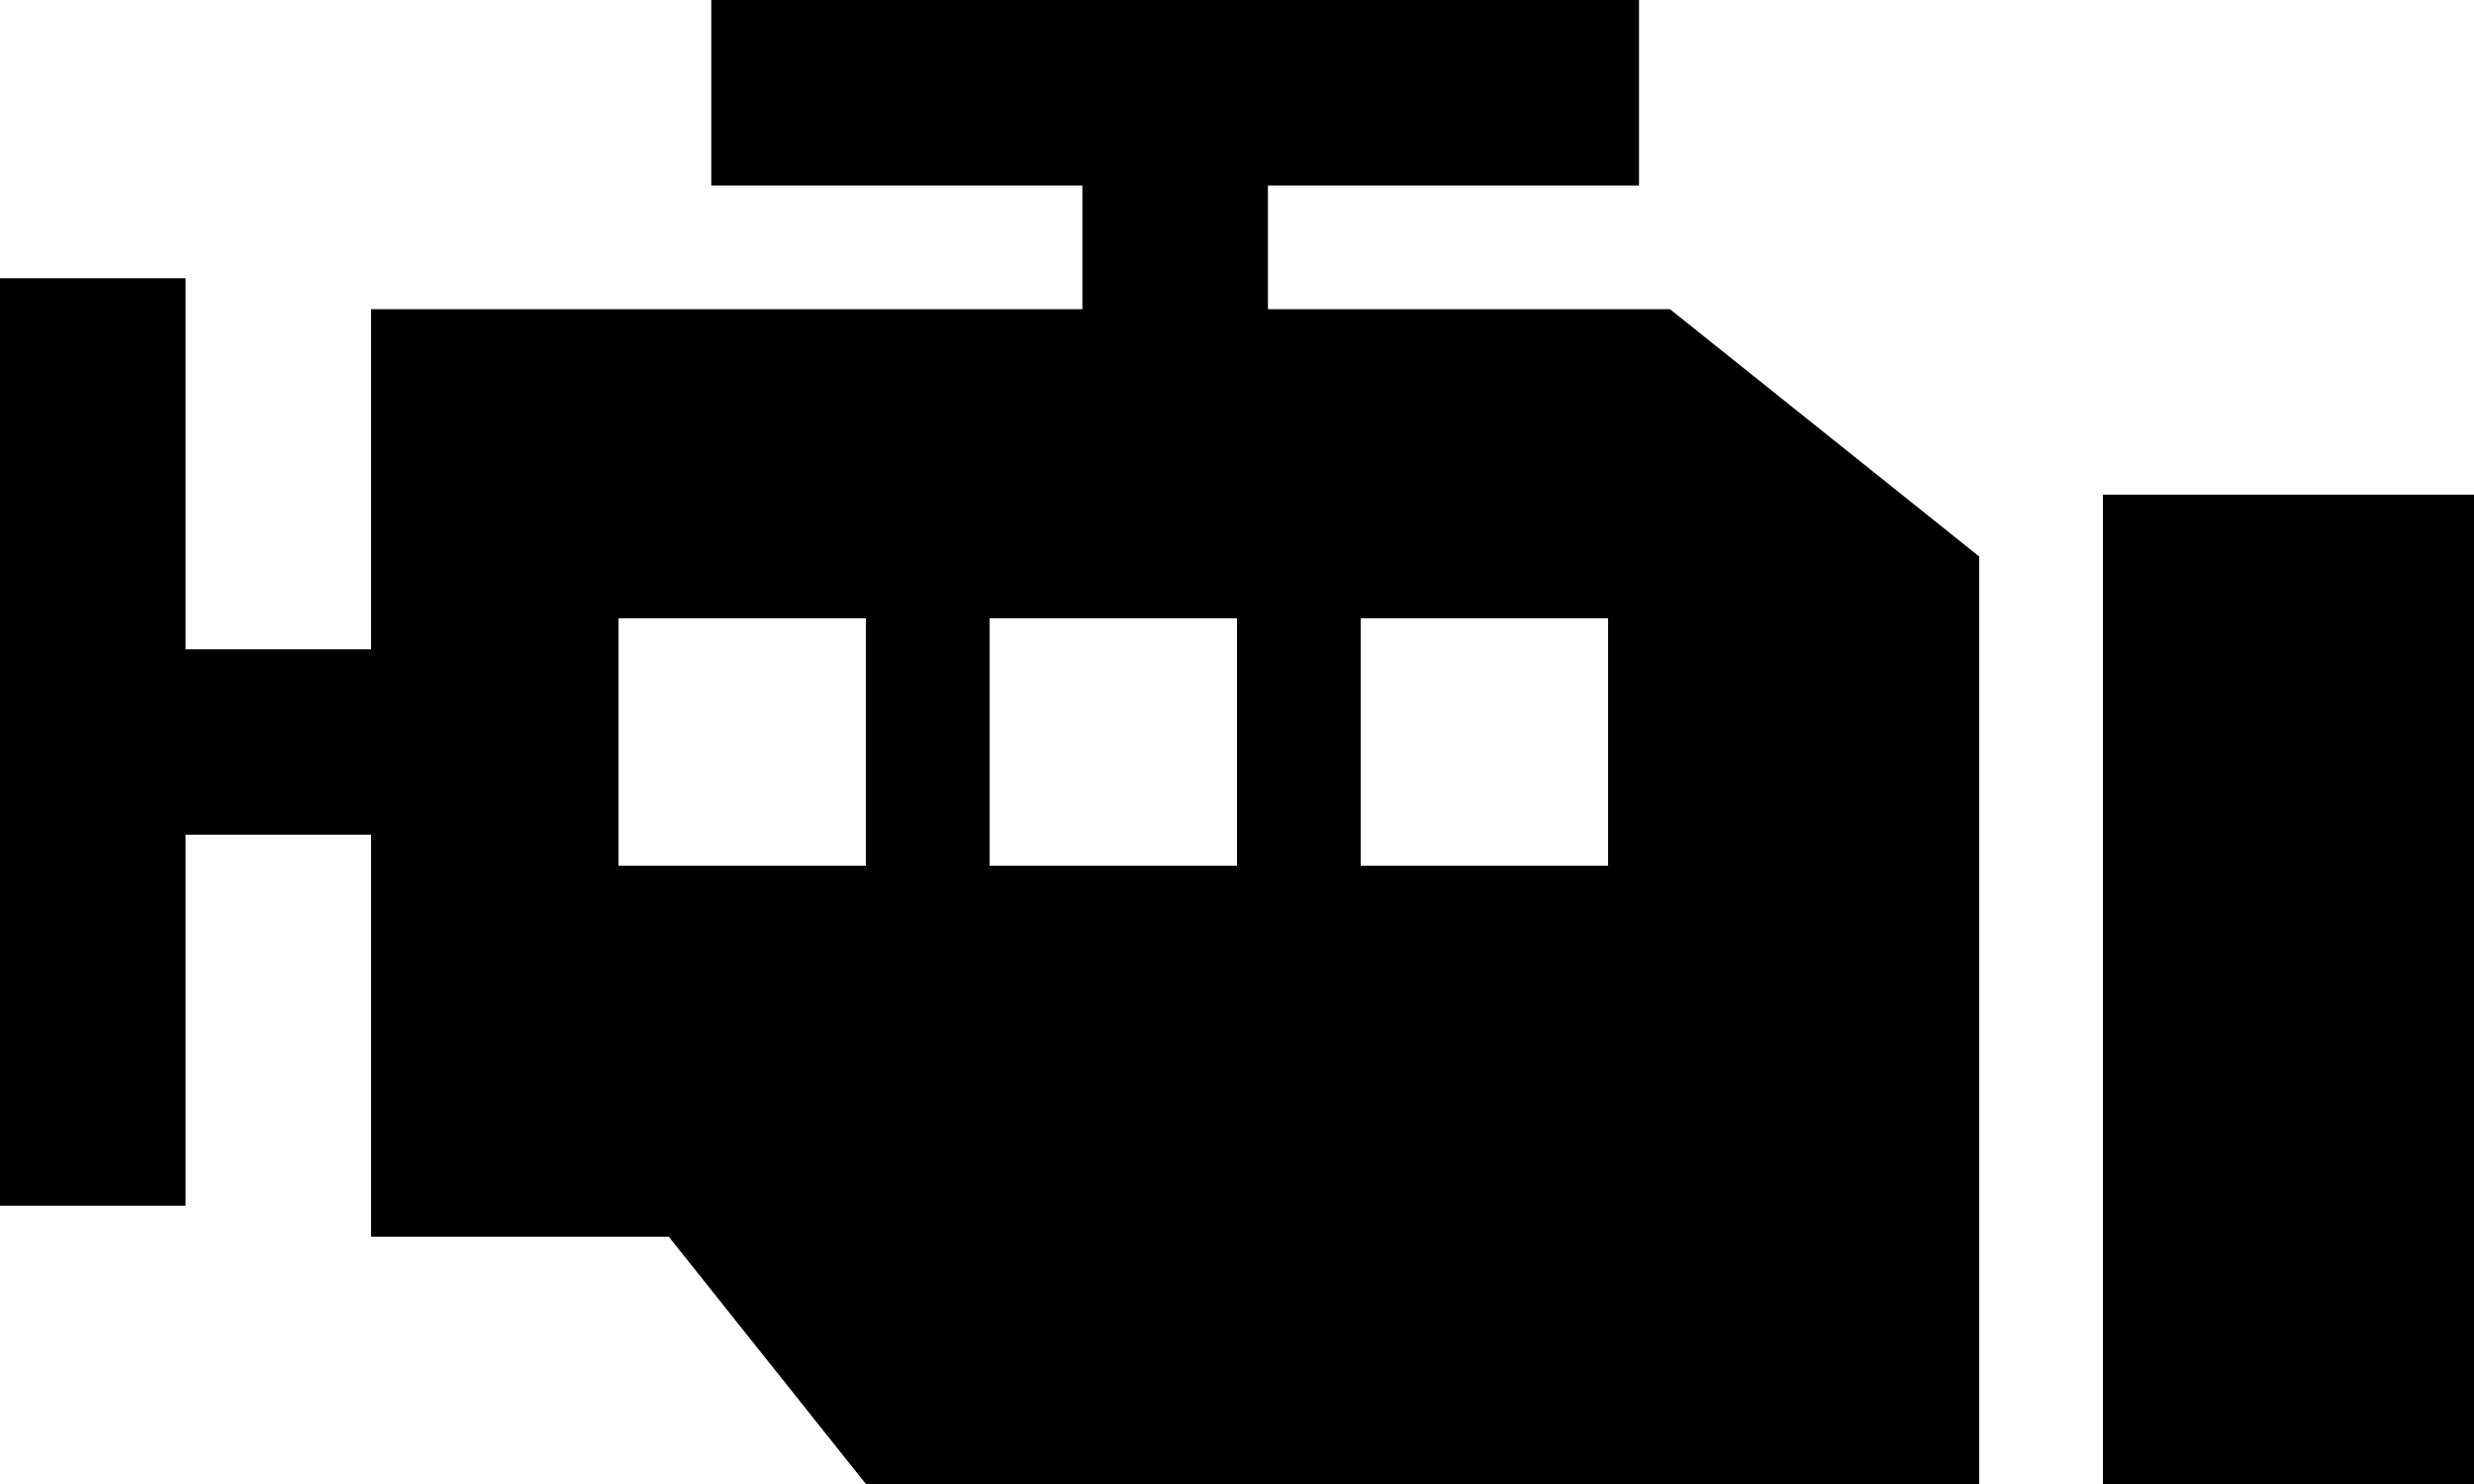 <svg xmlns="http://www.w3.org/2000/svg" viewBox="0 0 640 384">
  <path d="M 400 48 L 424 48 L 400 48 L 424 48 L 424 0 L 424 0 L 400 0 L 184 0 L 184 48 L 184 48 L 208 48 L 280 48 L 280 64 L 280 64 L 280 80 L 280 80 L 208 80 L 96 80 L 96 168 L 96 168 L 48 168 L 48 168 L 48 96 L 48 96 L 48 72 L 48 72 L 0 72 L 0 72 L 0 96 L 0 96 L 0 288 L 0 288 L 0 312 L 0 312 L 48 312 L 48 312 L 48 288 L 48 288 L 48 216 L 48 216 L 96 216 L 96 216 L 96 320 L 96 320 L 173 320 L 173 320 L 224 384 L 224 384 L 512 384 L 512 384 L 512 144 L 512 144 L 432 80 L 432 80 L 328 80 L 328 80 L 328 64 L 328 64 L 328 48 L 328 48 L 400 48 L 400 48 Z M 224 160 L 224 224 L 224 160 L 224 224 L 160 224 L 160 224 L 160 160 L 160 160 L 224 160 L 224 160 Z M 320 160 L 320 224 L 320 160 L 320 224 L 256 224 L 256 224 L 256 160 L 256 160 L 320 160 L 320 160 Z M 352 160 L 416 160 L 352 160 L 416 160 L 416 224 L 416 224 L 352 224 L 352 224 L 352 160 L 352 160 Z M 640 128 L 544 128 L 640 128 L 544 128 L 544 384 L 544 384 L 640 384 L 640 384 L 640 128 L 640 128 Z" />
</svg>